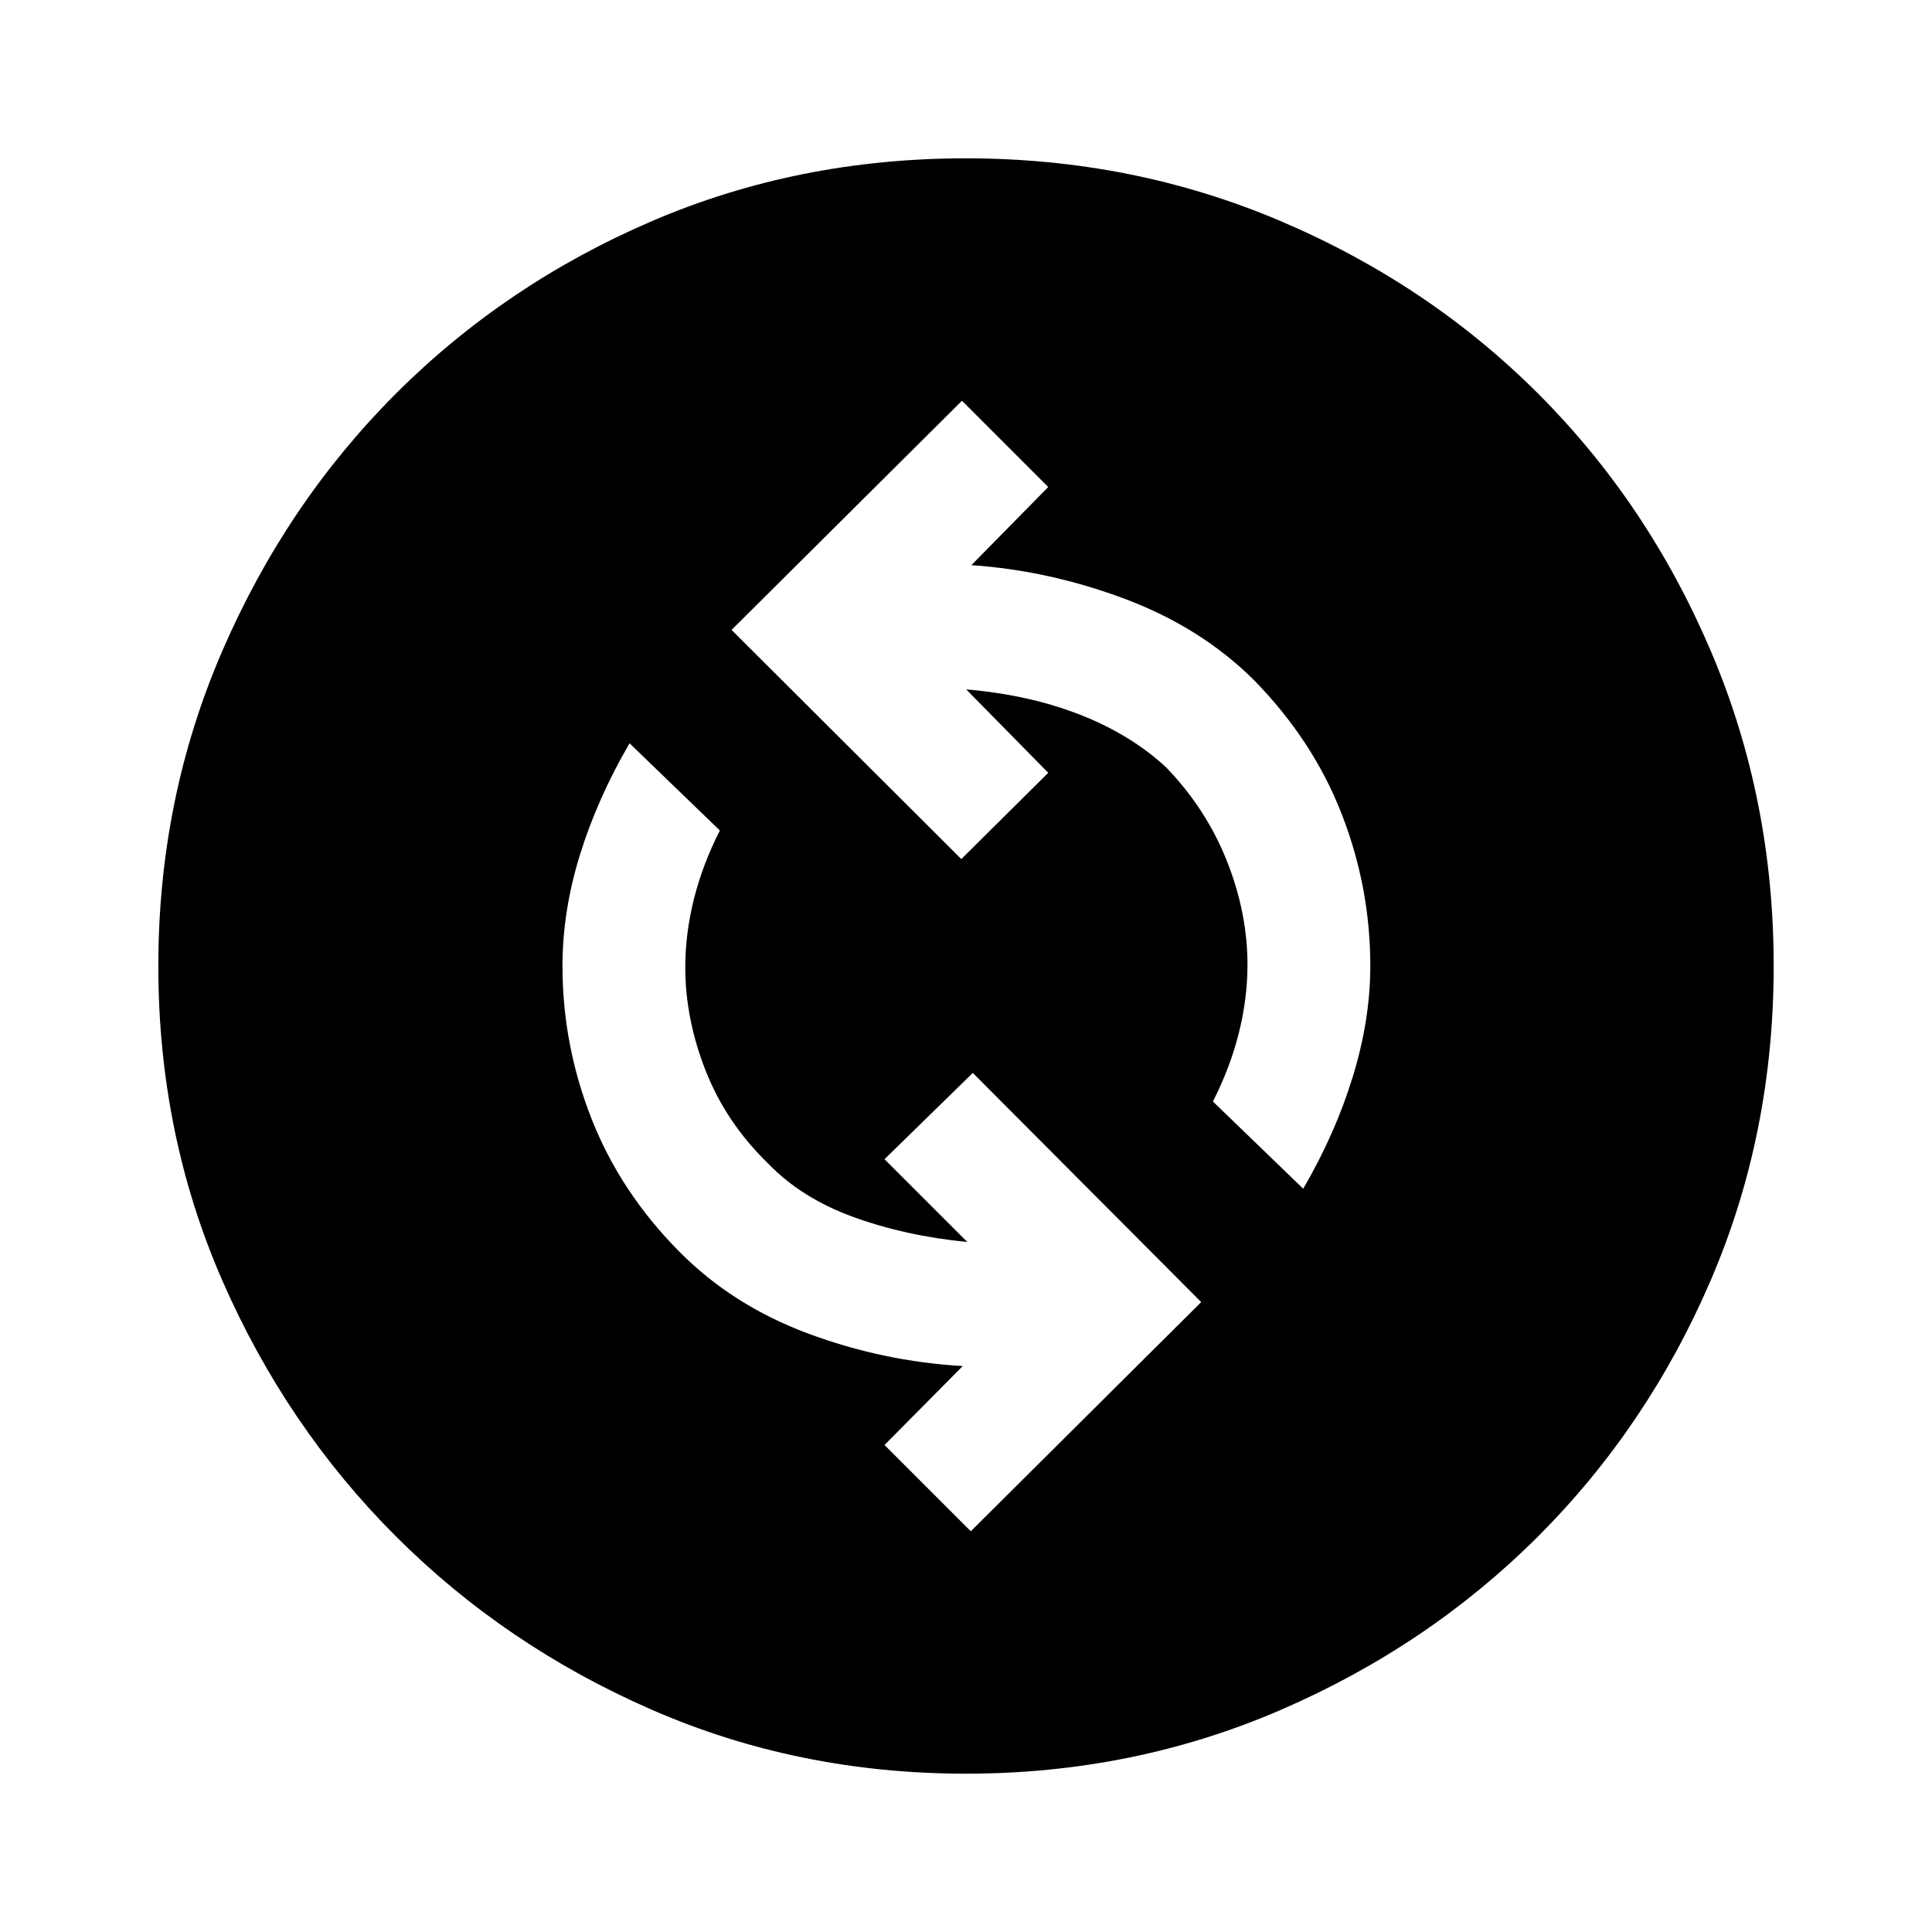 <svg xmlns="http://www.w3.org/2000/svg" height="40" viewBox="0 -960 960 960" width="40"><path d="M482.38-199.13 596.87-313 483.38-426.87 439.51-384l41.16 41.15q-30.9-3.05-56.71-12.46-25.81-9.41-42.19-26.46-20.82-20.15-31.04-45.97-10.22-25.82-10.22-51.64 0-16.67 4.28-33.84 4.29-17.16 12.9-34.11l-44.87-43.34q-15.97 27.41-24.65 55.42-8.68 28.01-8.68 55.25 0 39.16 14.42 75.85t43.8 66.25q26.37 26.57 63.74 40.49 37.37 13.92 76.94 16.2L439.51-242l42.87 42.87Zm165.18-170.2q15.98-27.41 24.66-55.75T680.9-480q0-39.1-14.29-75.71-14.28-36.62-43.84-66.67-26.18-25.9-63.77-40.02-37.59-14.11-76.33-16.78l38.2-38.82L478-760.87 363.51-647l114.16 113.87 43.2-42.87-40.77-41.44q31.28 2.67 56.52 12.55 25.23 9.89 42.78 26.14 19.88 20.58 30.18 46.43 10.29 25.85 10.29 51.7 0 16.67-4.28 33.84-4.28 17.16-12.9 34.11l44.87 43.34ZM480.07-78.67q-83.43 0-156.17-31.75-72.74-31.75-127.22-86.21-54.48-54.46-86.25-127.17-31.76-72.71-31.76-156.13 0-83.17 31.75-156.54 31.75-73.37 86.21-127.85 54.46-54.48 127.17-85.75 72.71-31.26 156.13-31.26 83.17 0 156.54 31.25 73.37 31.25 127.85 85.71 54.48 54.46 85.75 127.8 31.26 73.33 31.26 156.5 0 83.43-31.25 156.17-31.25 72.74-85.71 127.22-54.46 54.48-127.8 86.25-73.33 31.76-156.5 31.76Z"/></svg>